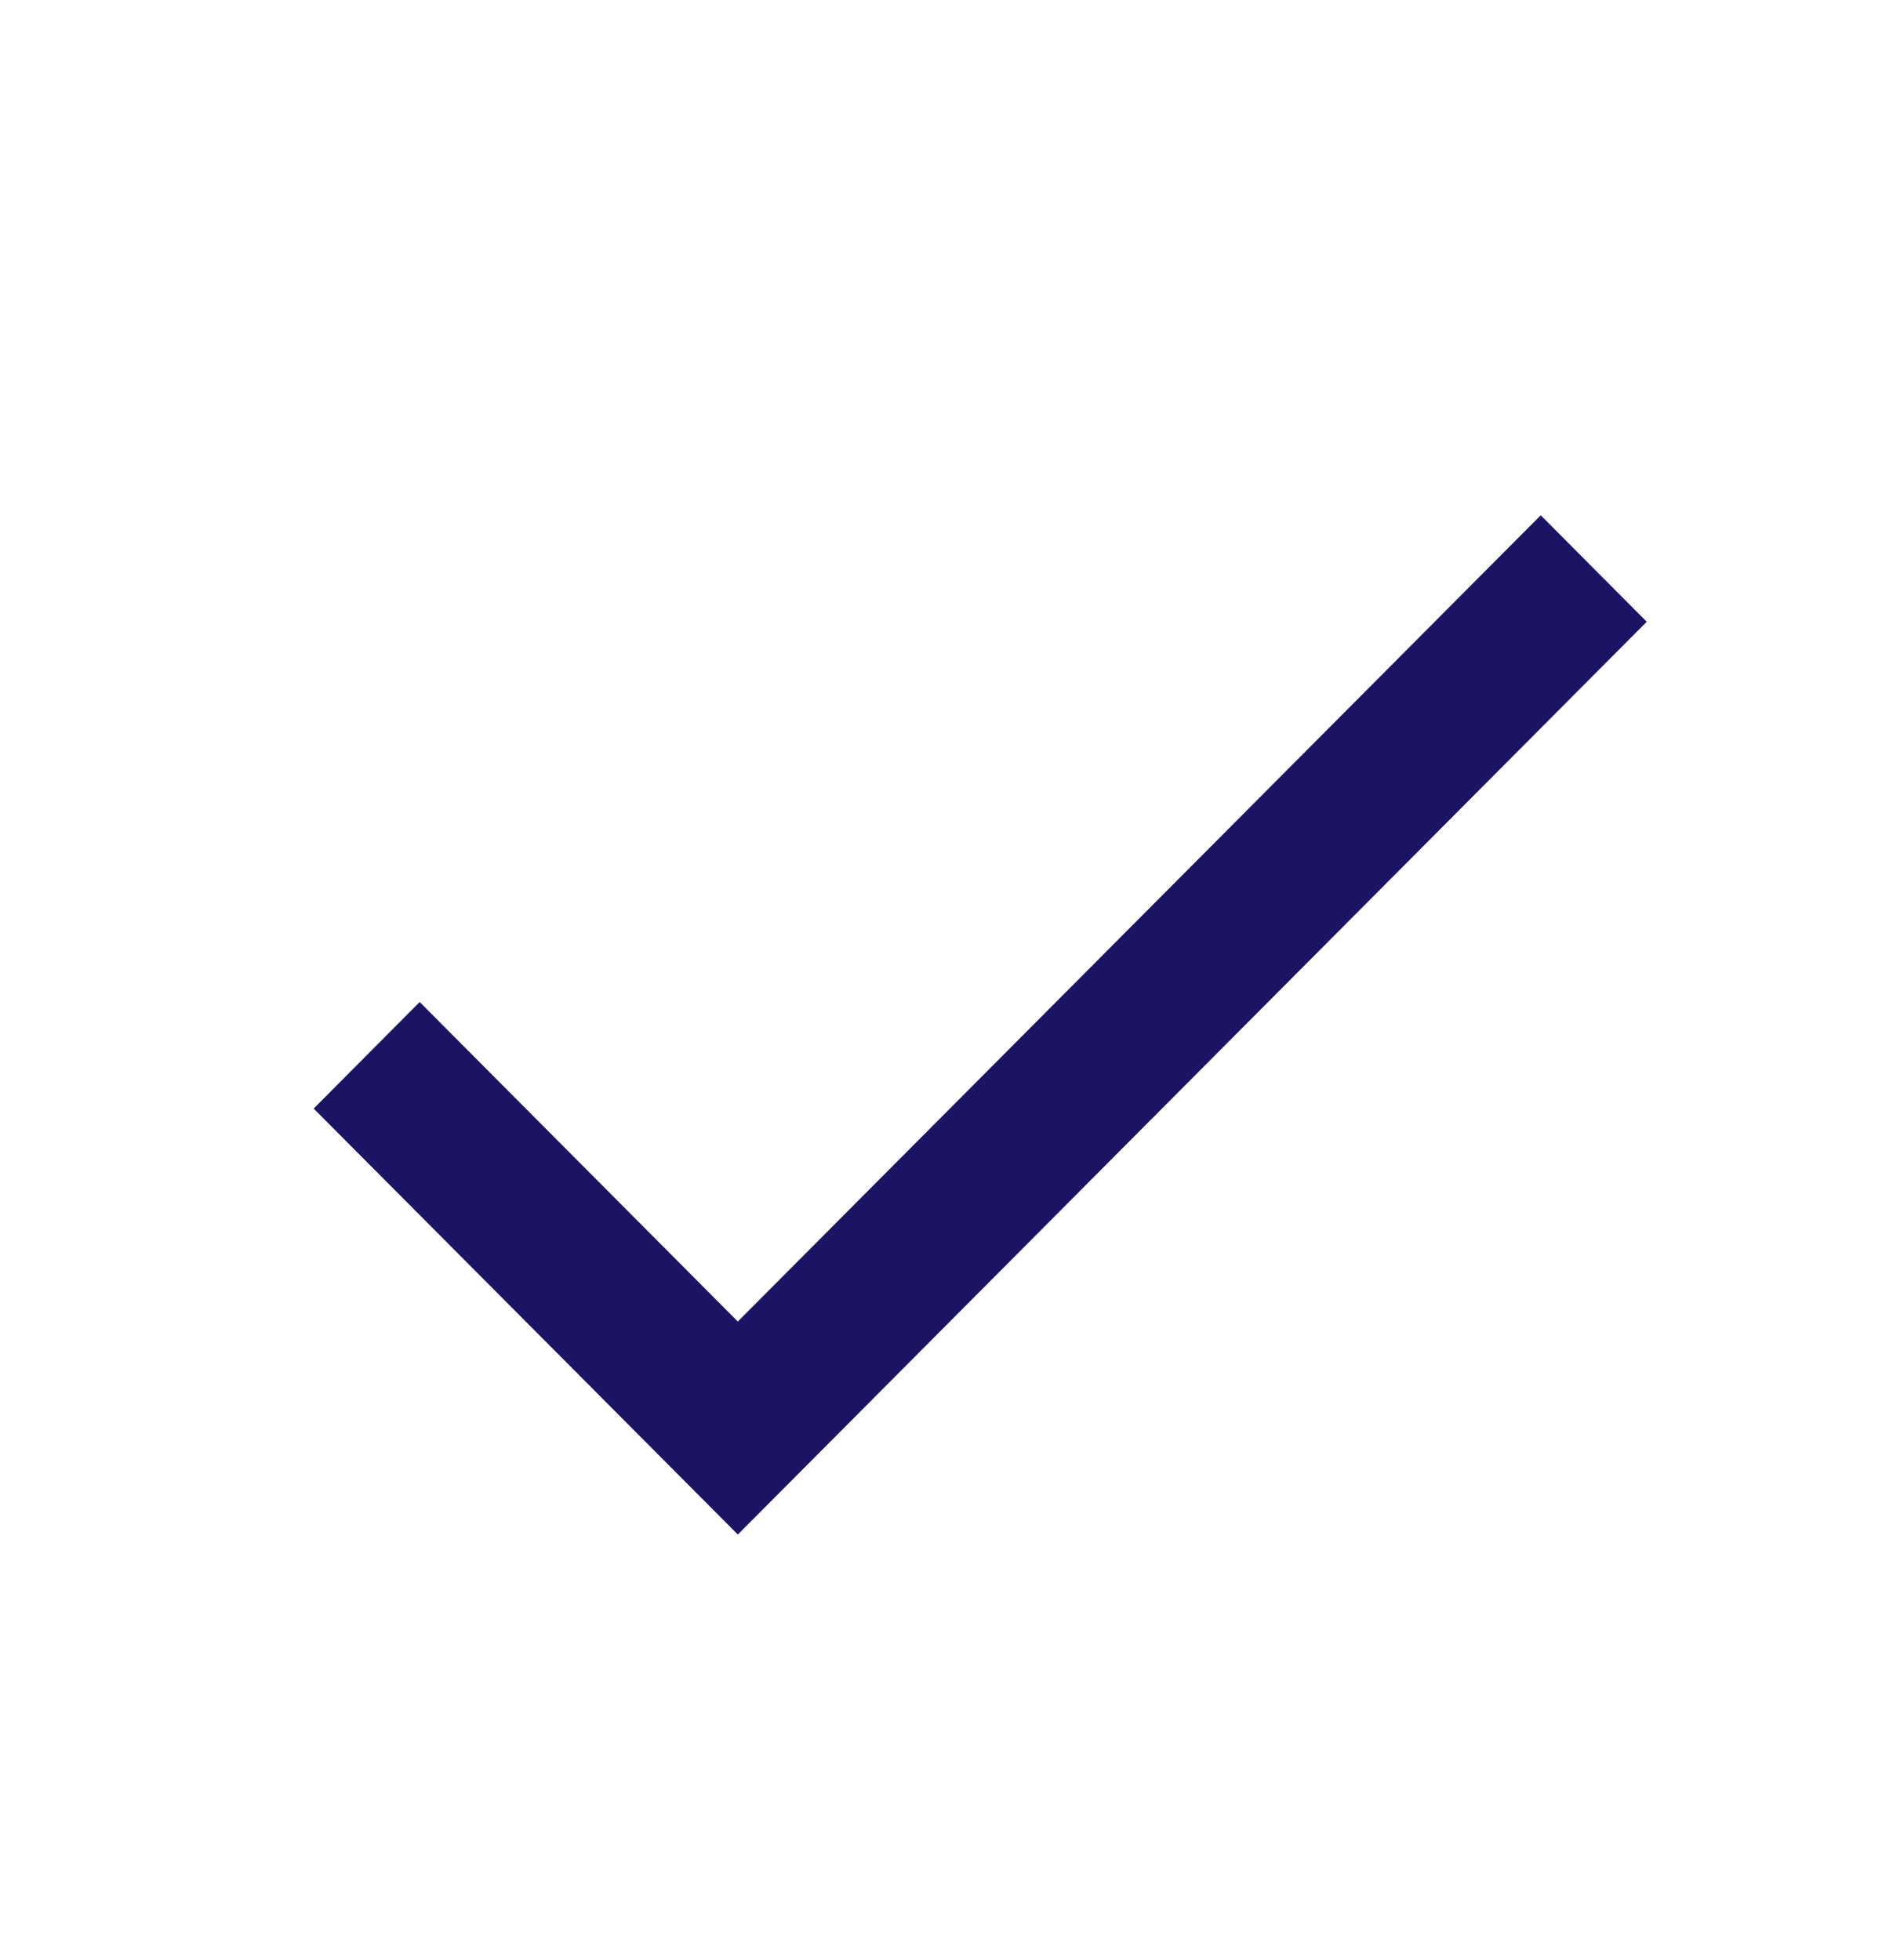 <svg width="24" height="25" viewBox="0 0 24 25" fill="none" xmlns="http://www.w3.org/2000/svg">
<g id="done" clip-path="url(#clip0_22_685)">
<path id="Vector" d="M9.409 16.855L5.352 12.78L4 14.139L9.409 19.572L21 7.93L19.648 6.572L9.409 16.855Z" fill="#1B1464"/>
</g>
<defs>
<clipPath id="clip0_22_685">
<rect width="24" height="24" fill="white" transform="translate(0 0.572)"/>
</clipPath>
</defs>
</svg>
